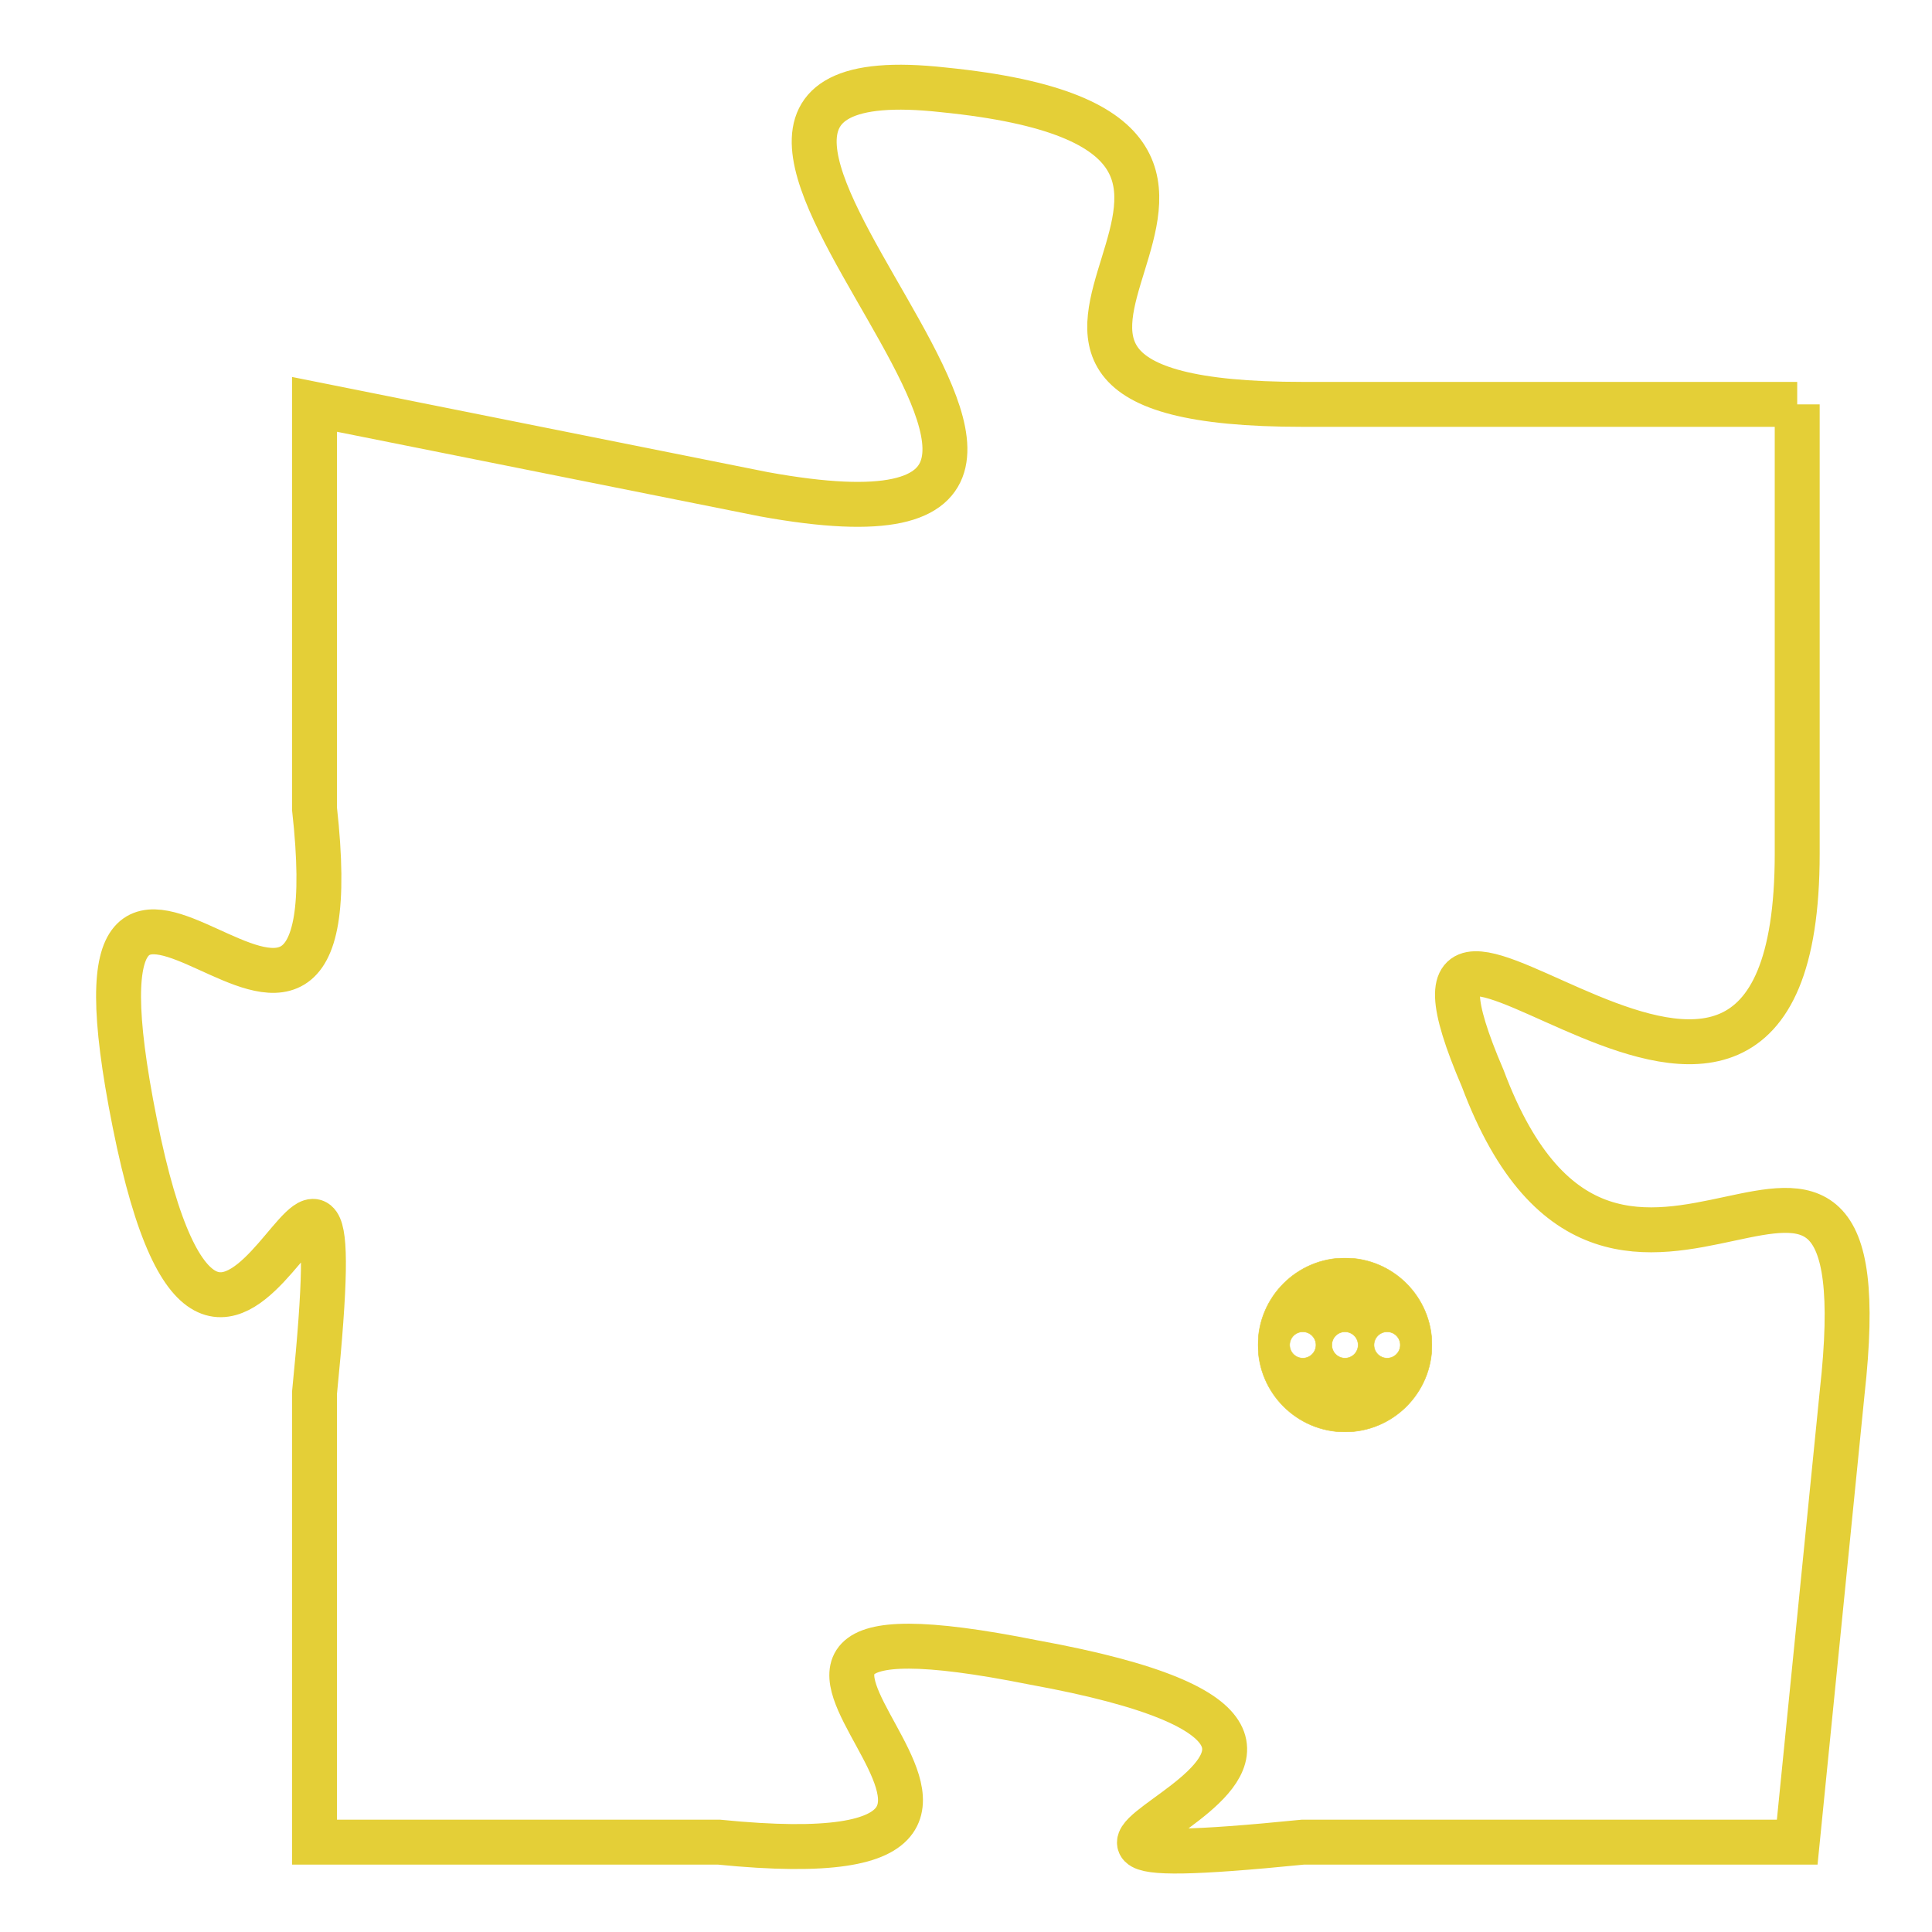 <svg version="1.1" xmlns="http://www.w3.org/2000/svg" xmlns:xlink="http://www.w3.org/1999/xlink" fill="transparent" x="0" y="0" width="350" height="350" preserveAspectRatio="xMinYMin slice"><style type="text/css">.links{fill:transparent;stroke: #E4CF37;}.links:hover{fill:#63D272; opacity:0.4;}</style><defs><g id="allt"><path id="t5335" d="M198,1312 L187,1312 C177,1312 189,1306 179,1305 C170,1304 186,1316 175,1314 L165,1312 165,1312 L165,1321 C166,1330 159,1318 161,1328 C163,1338 166,1324 165,1334 L165,1344 165,1344 L174,1344 C184,1345 171,1338 181,1340 C192,1342 177,1345 187,1344 L198,1344 198,1344 L199,1334 C200,1325 194,1335 191,1327 C188,1320 198,1332 198,1322 L198,1312"/></g><clipPath id="c" clipRule="evenodd" fill="transparent"><use href="#t5335"/></clipPath></defs><svg viewBox="158 1303 43 43" preserveAspectRatio="xMinYMin meet"><svg width="4380" height="2430"><g><image crossorigin="anonymous" x="0" y="0" href="https://nftpuzzle.license-token.com/assets/completepuzzle.svg" width="100%" height="100%" /><g class="links"><use href="#t5335"/></g></g></svg><svg x="186" y="1331" height="9%" width="9%" viewBox="0 0 330 330"><g><a xlink:href="https://nftpuzzle.license-token.com/" class="links"><title>See the most innovative NFT based token software licensing project</title><path fill="#E4CF37" id="more" d="M165,0C74.019,0,0,74.019,0,165s74.019,165,165,165s165-74.019,165-165S255.981,0,165,0z M85,190 c-13.785,0-25-11.215-25-25s11.215-25,25-25s25,11.215,25,25S98.785,190,85,190z M165,190c-13.785,0-25-11.215-25-25 s11.215-25,25-25s25,11.215,25,25S178.785,190,165,190z M245,190c-13.785,0-25-11.215-25-25s11.215-25,25-25 c13.785,0,25,11.215,25,25S258.785,190,245,190z"></path></a></g></svg></svg></svg>
